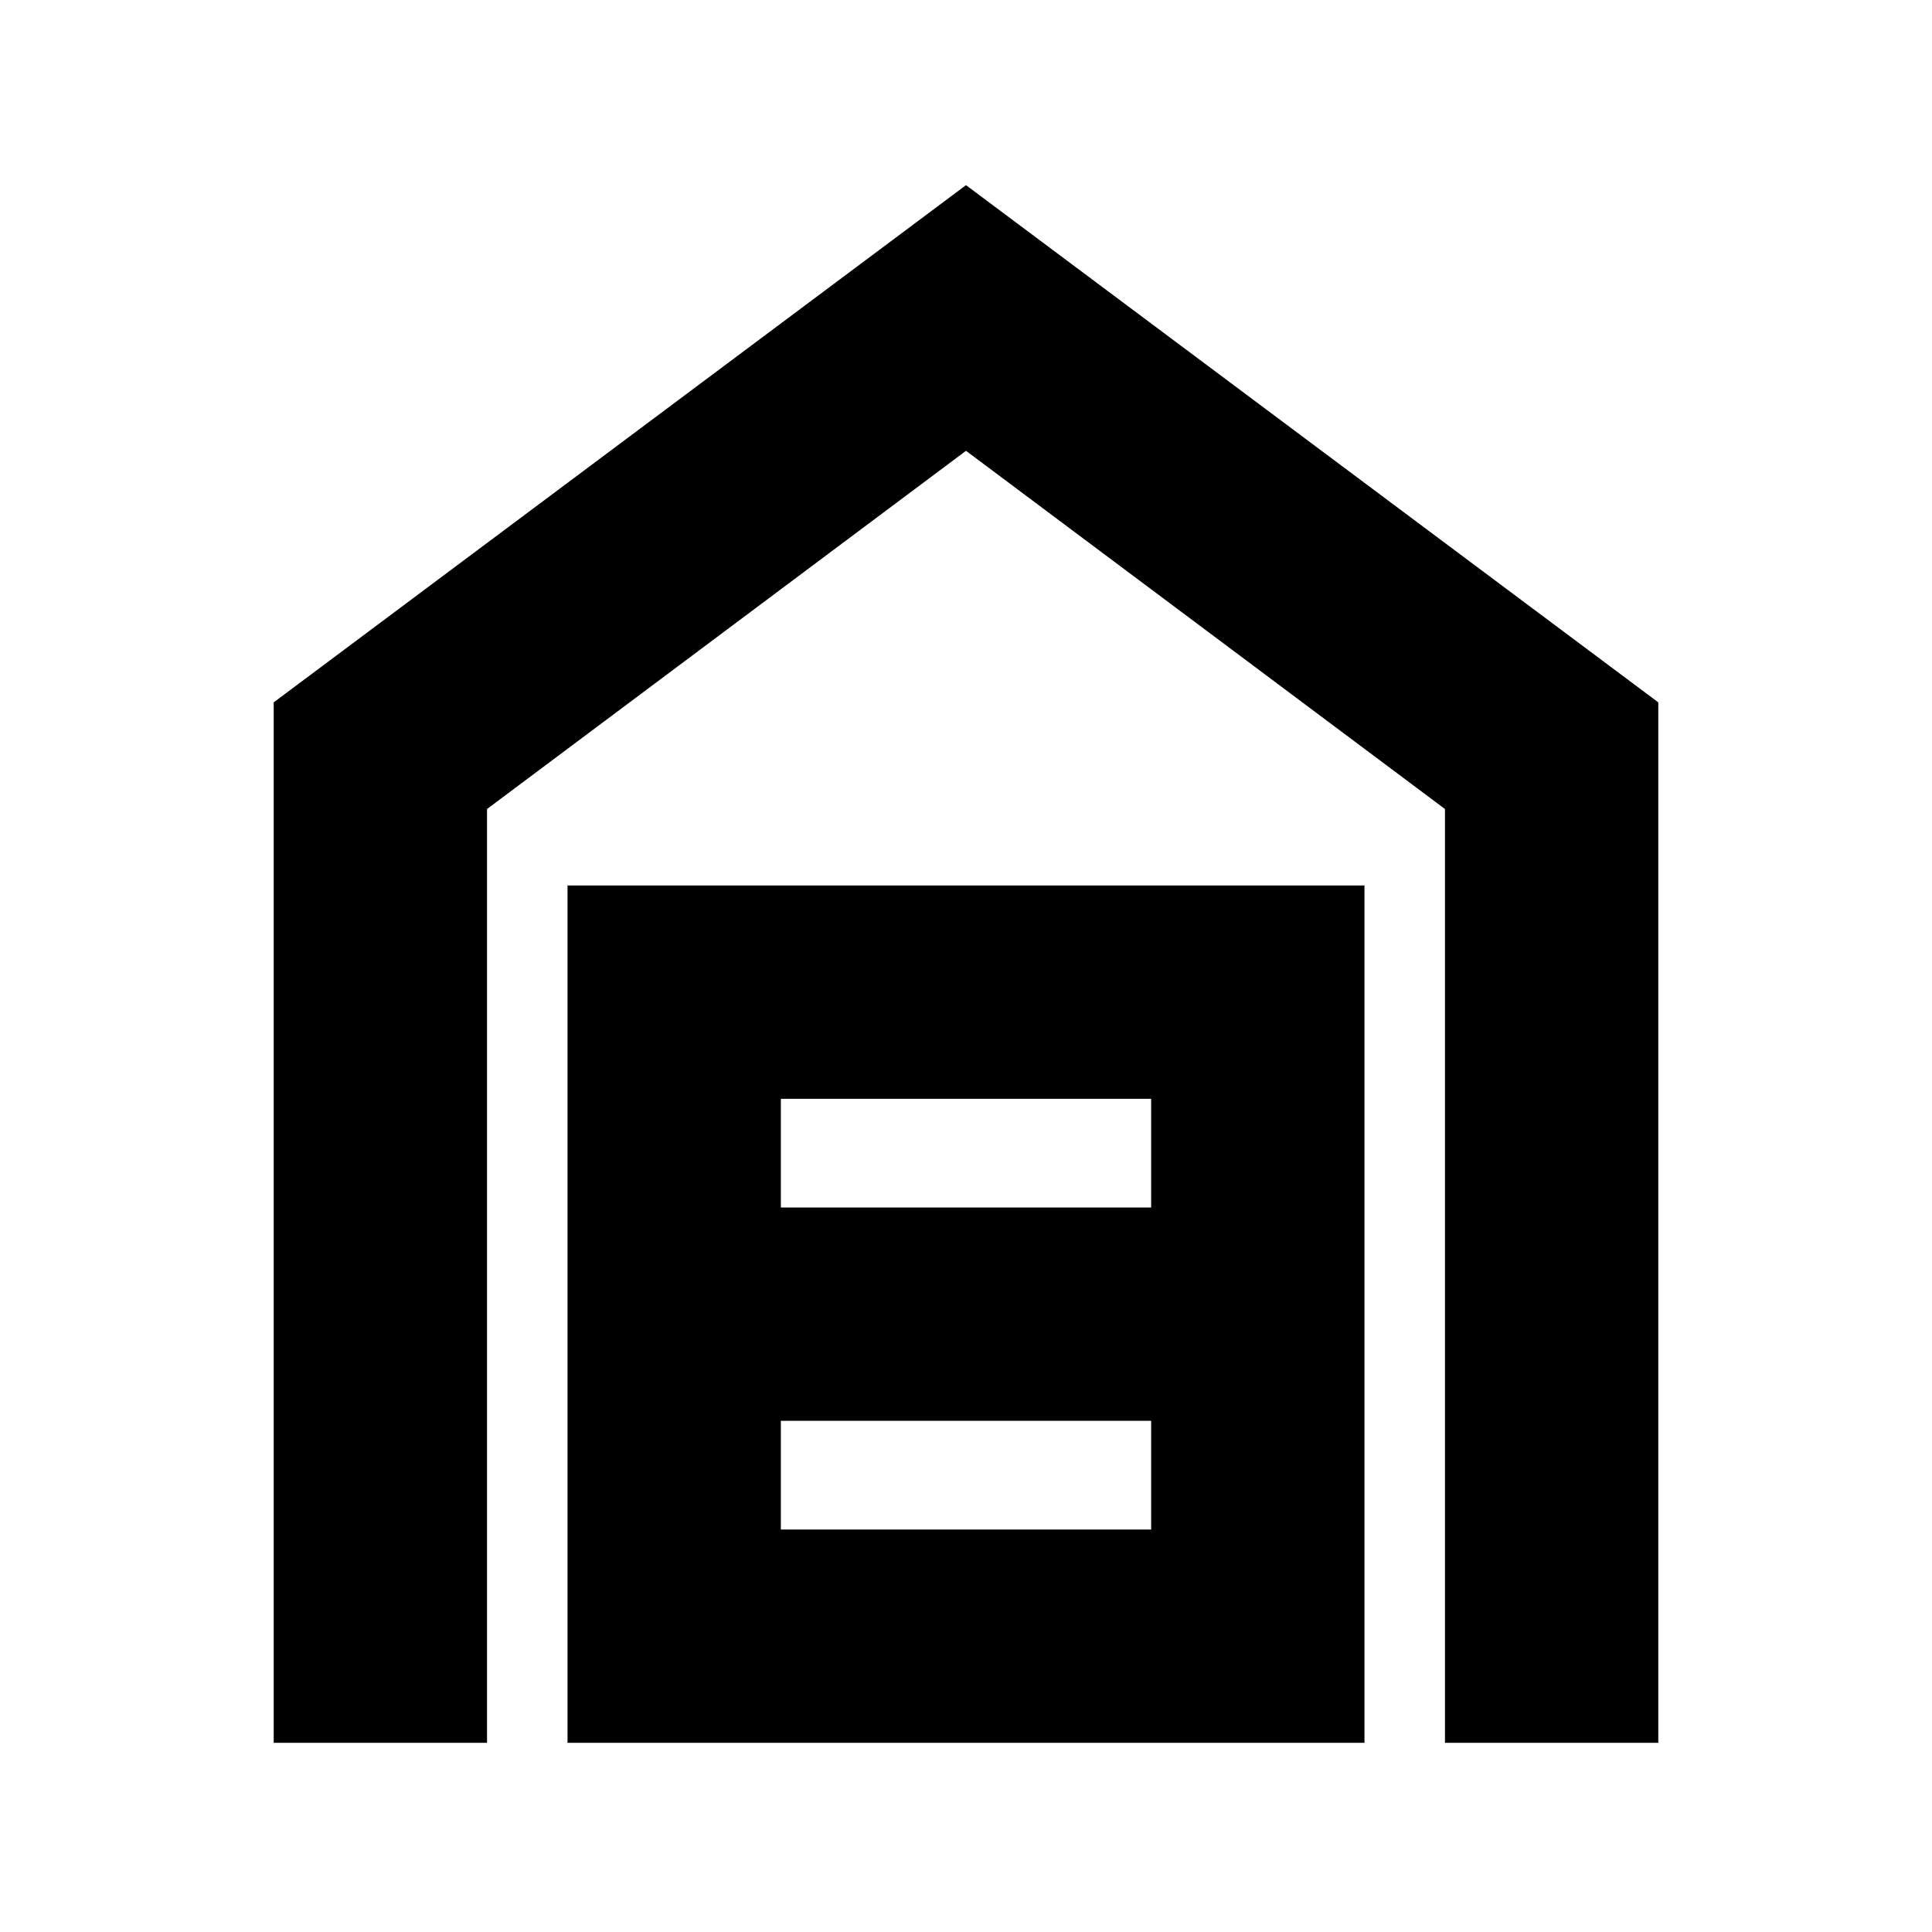 <svg xmlns="http://www.w3.org/2000/svg" height="24" width="24"><path d="M3.4 21.65V8.725L12 2.3l8.6 6.425V21.65h-2.65v-11.6L12 5.6l-5.95 4.45v11.6ZM9.7 19h4.6v-1.35H9.7Zm0-4h4.6v-1.35H9.7Zm-2.65 6.65V11h9.9v10.65Z"/></svg>